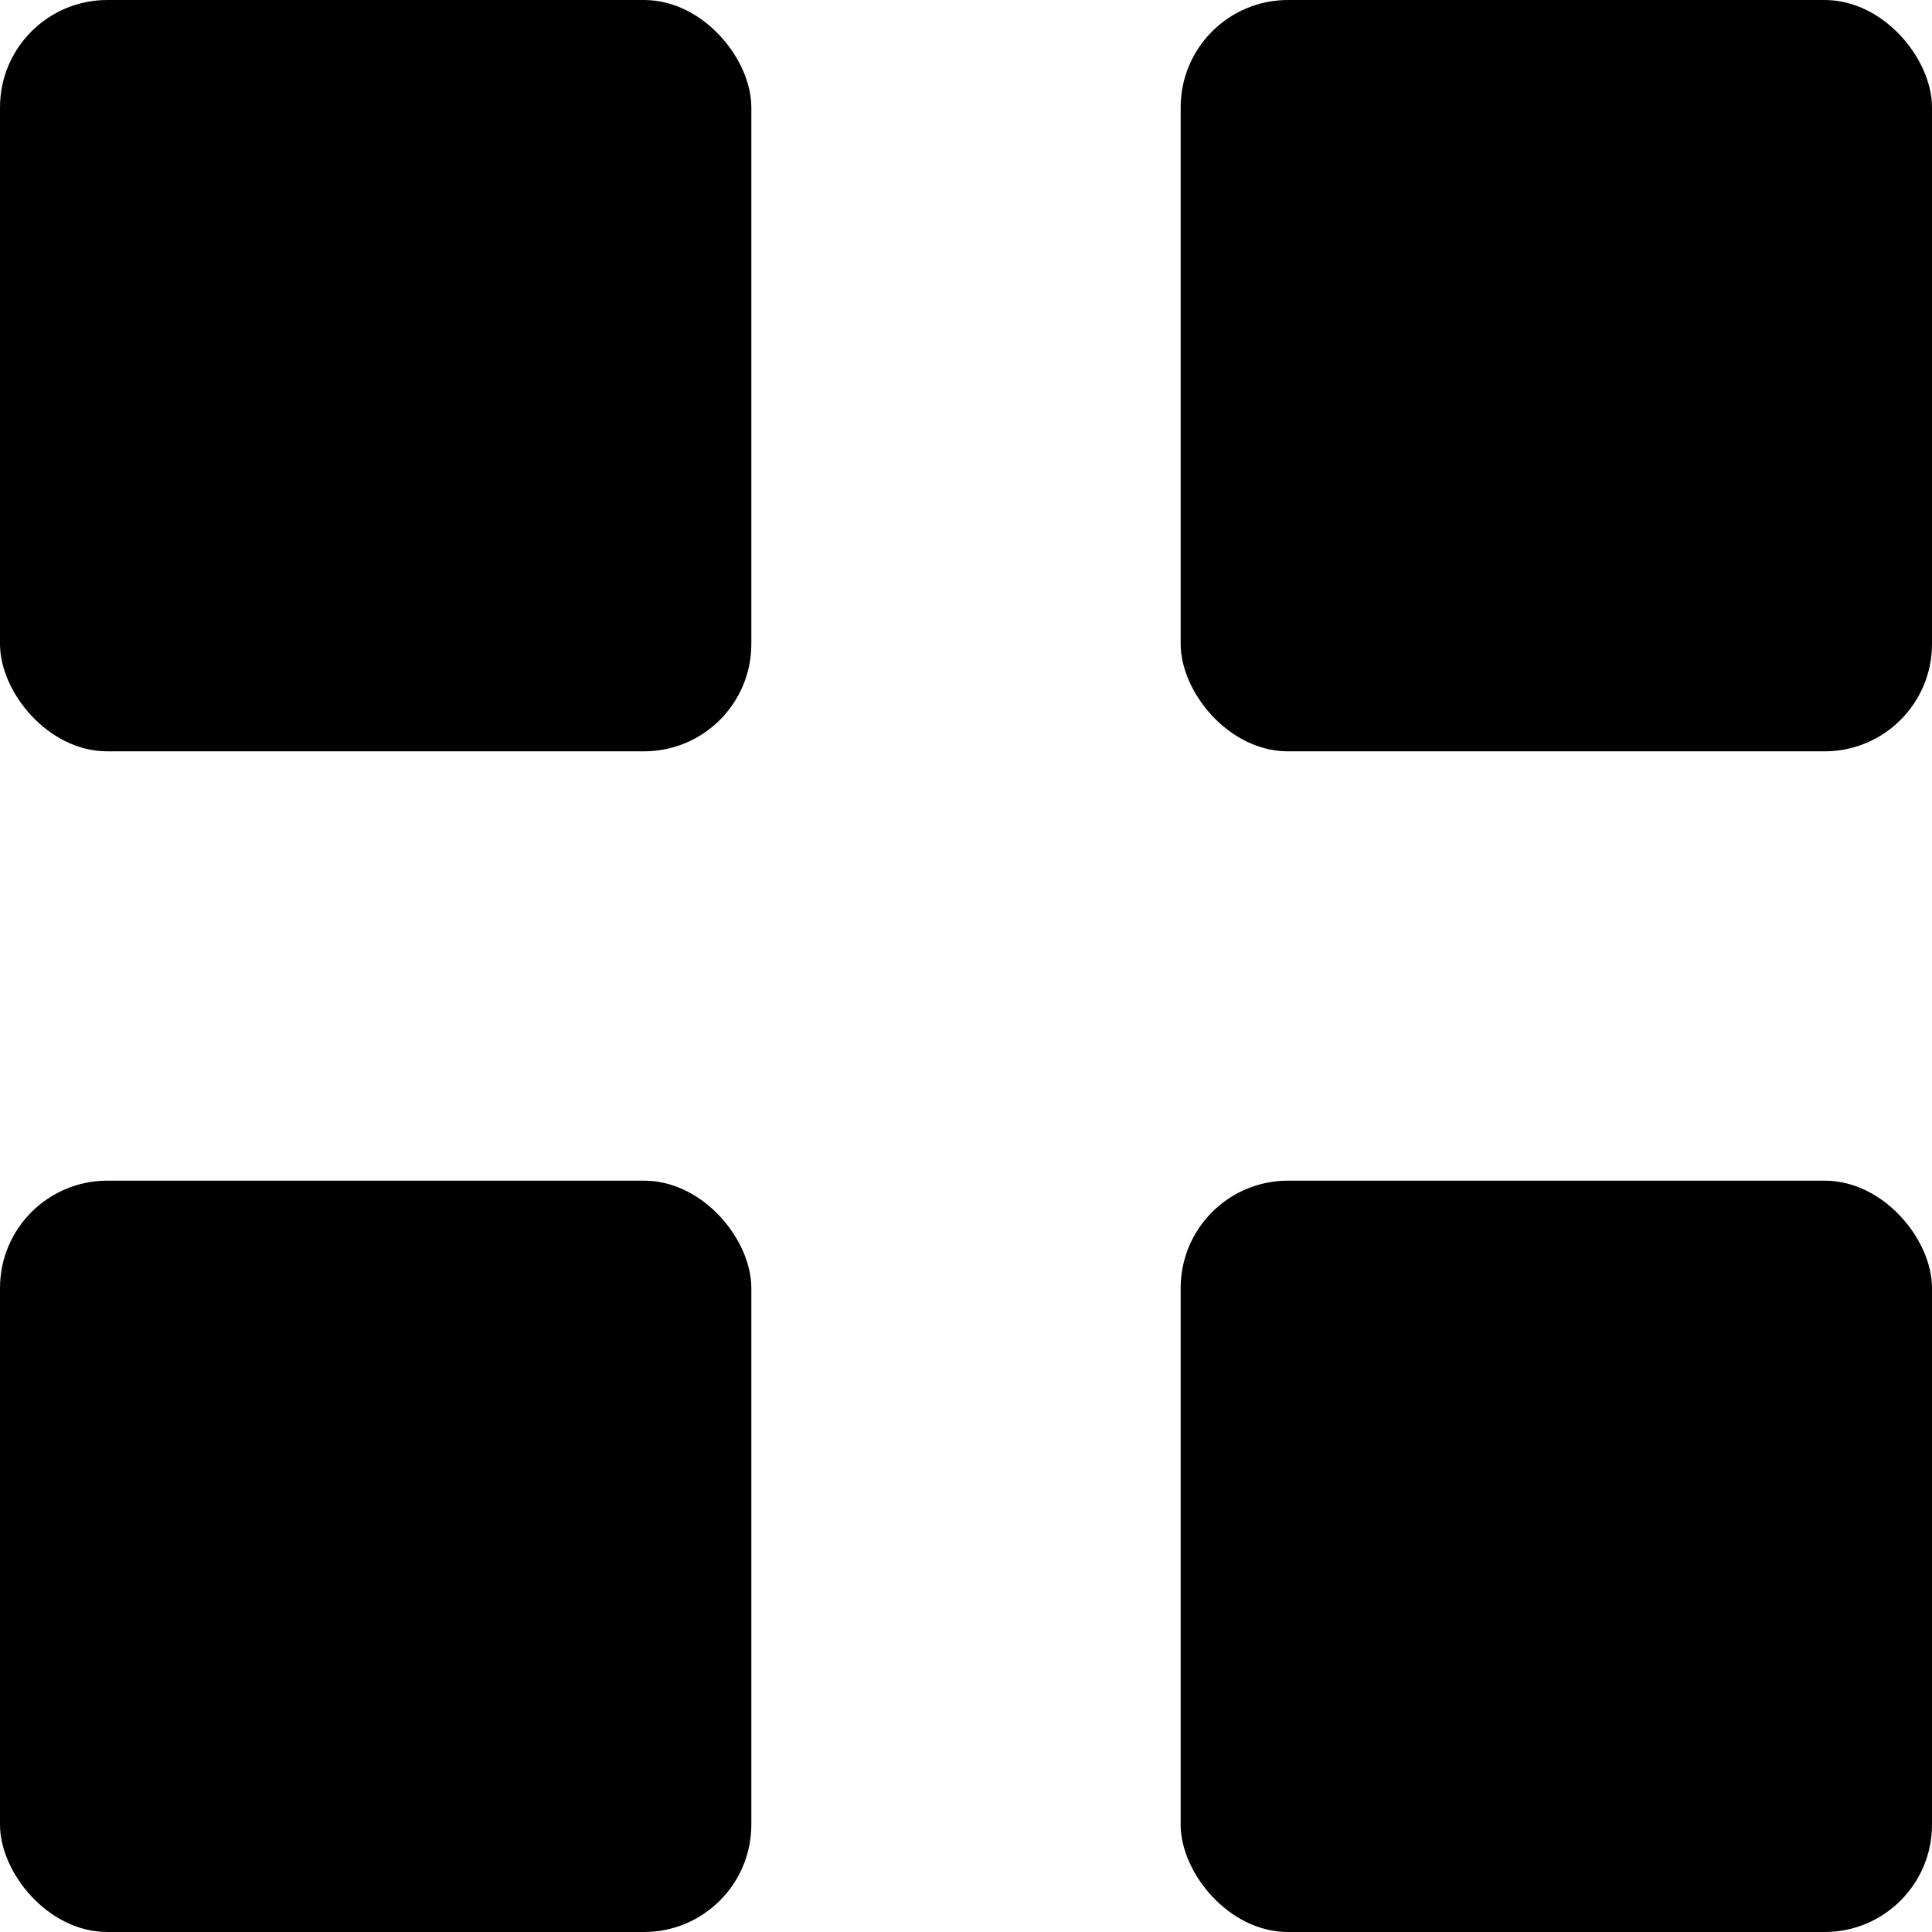 <svg width="18" height="18" viewBox="0 0 18 18" fill="none" xmlns="http://www.w3.org/2000/svg">
<rect width="7" height="7" rx="1" fill="black"/>
<rect x="11" width="7" height="7" rx="1" fill="black"/>
<rect y="11" width="7" height="7" rx="1" fill="black"/>
<rect x="11" y="11" width="7" height="7" rx="1" fill="black"/>
</svg>
